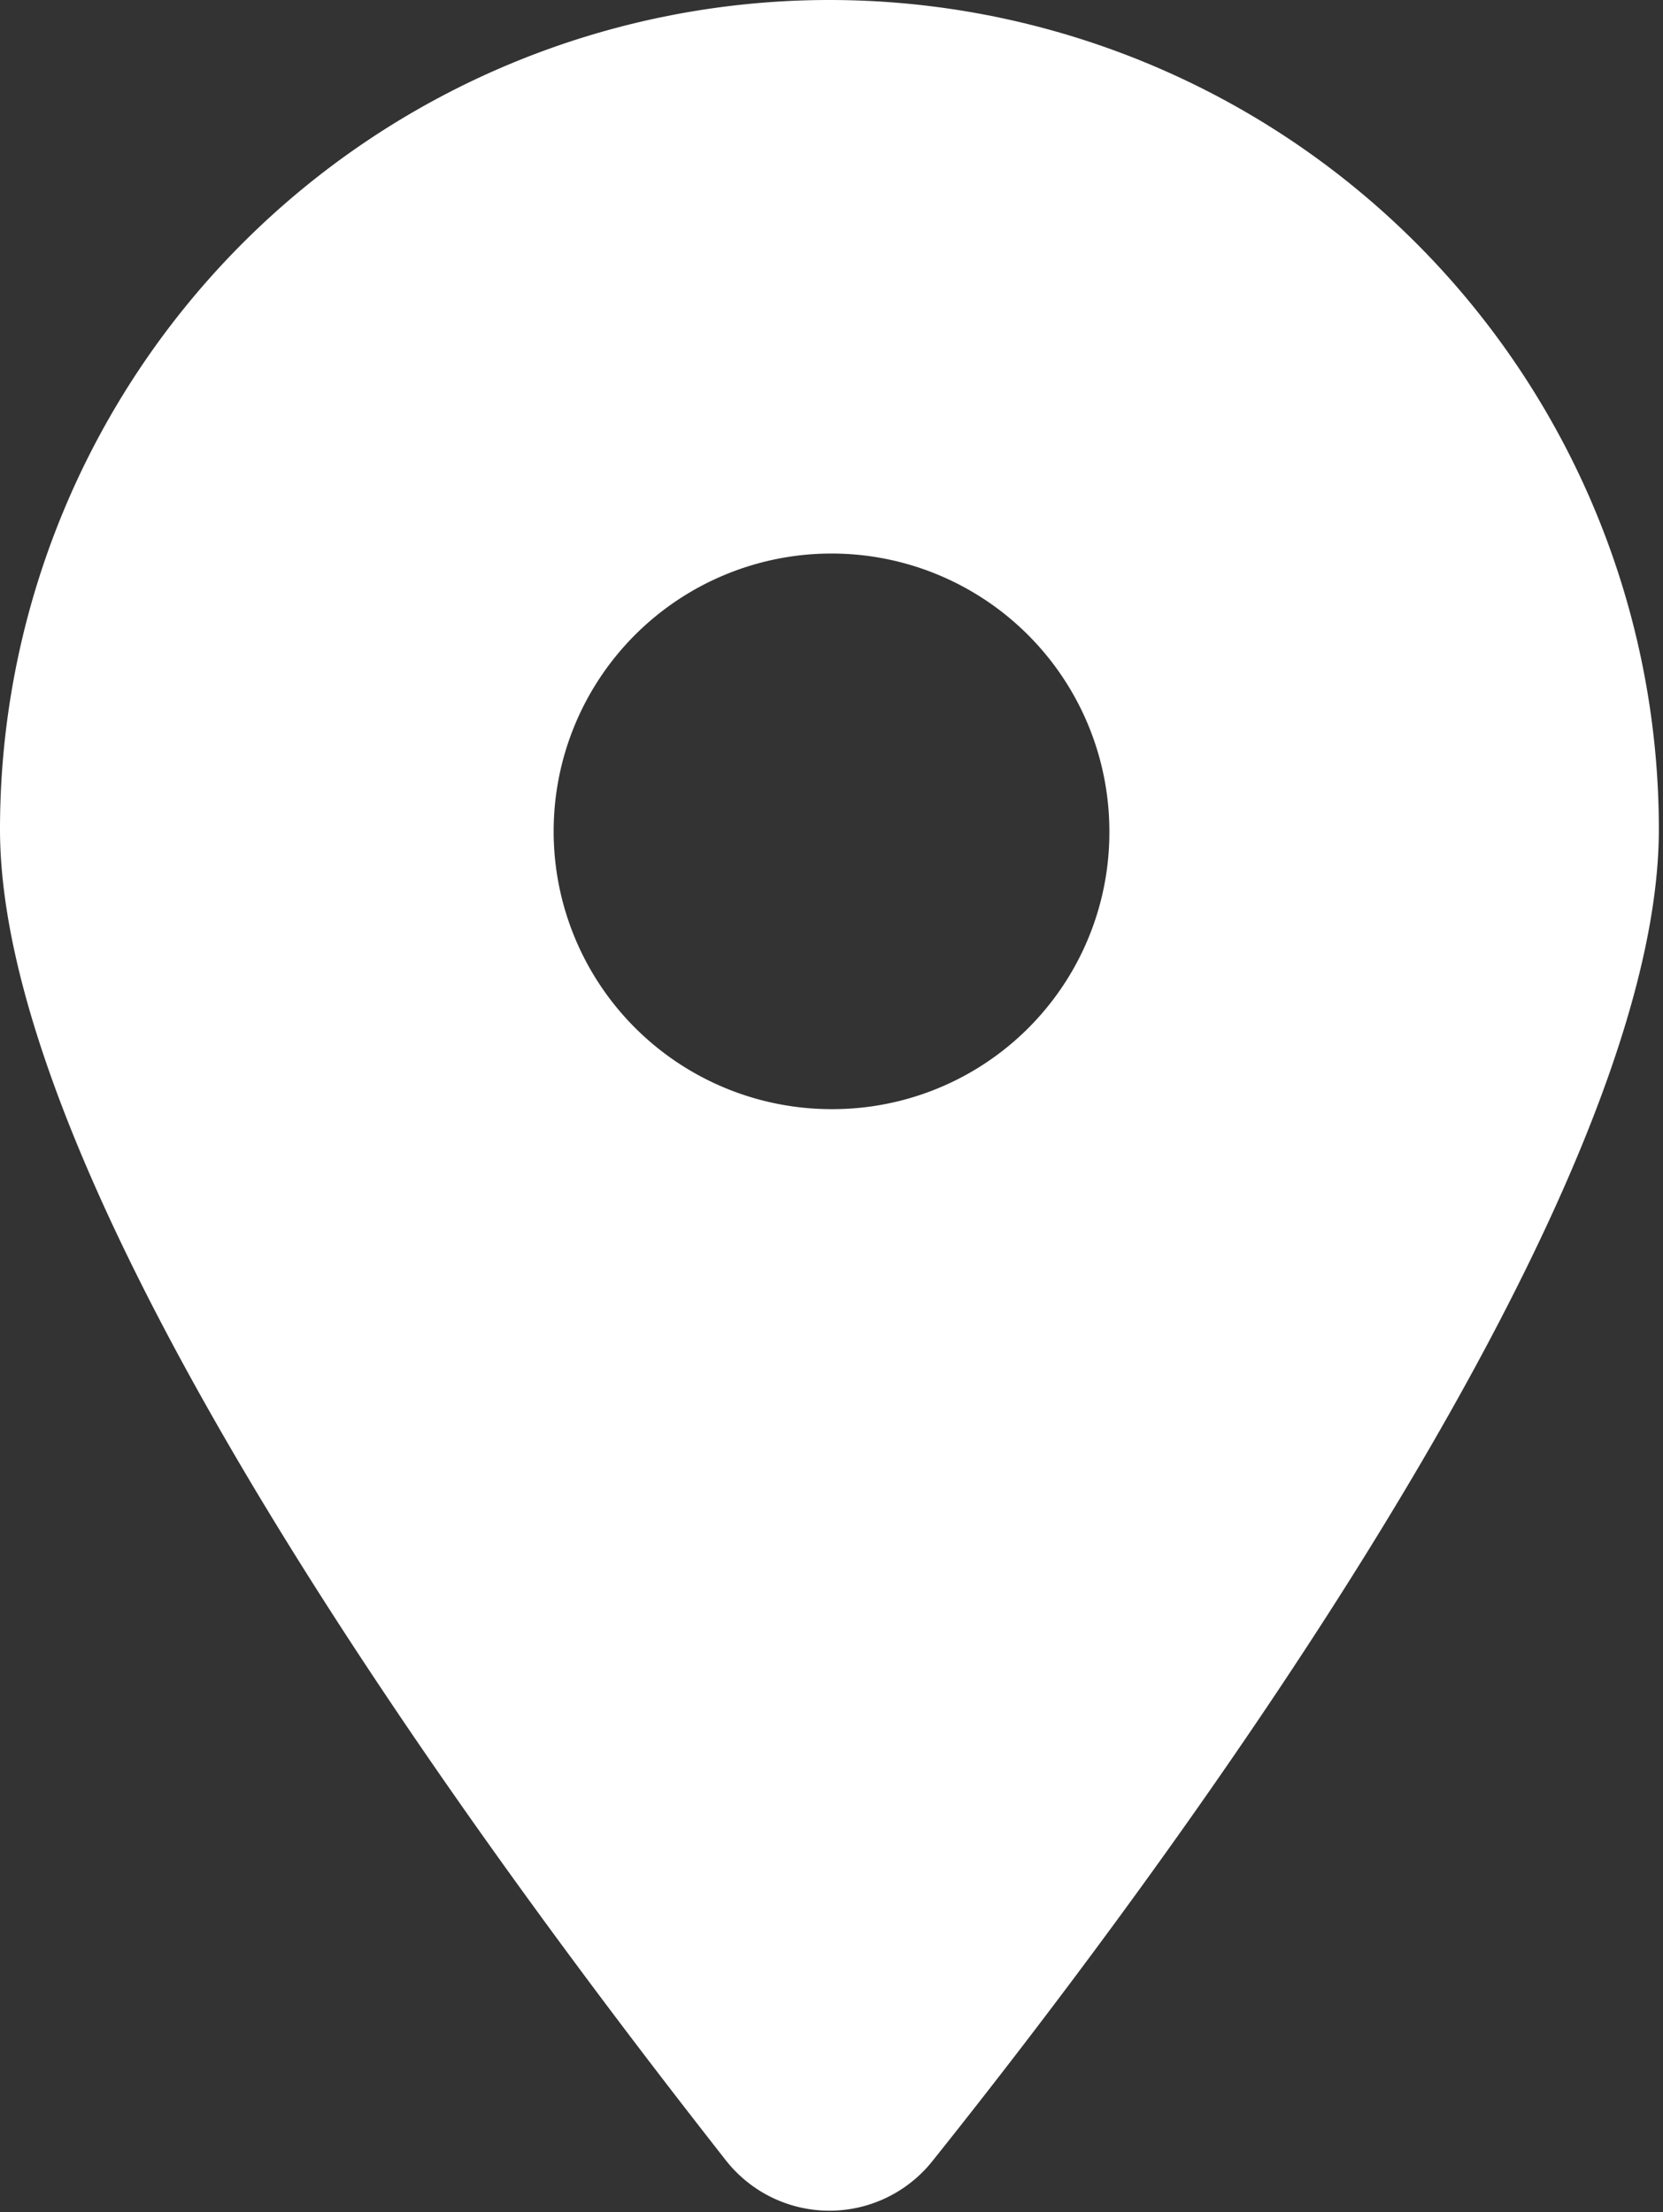 <svg xmlns="http://www.w3.org/2000/svg" viewBox="0 0 16.04 21.34"><rect x="0" y="0" width="16.04" height="21.34" fill="#333333" stroke="none"/><defs><style>.cls-1{fill:#fff;}</style></defs><title>ubicacion</title><g id="Capa_2" data-name="Capa 2"><g id="textos"><path class="cls-1" d="M8,0A8,8,0,0,0,0,8c0,3.65,4.89,10.15,7,12.84a1.27,1.27,0,0,0,2,0c2.15-2.69,7-9.19,7-12.84A8,8,0,0,0,8,0ZM8,10.7A2.68,2.68,0,1,1,10.7,8,2.67,2.67,0,0,1,8,10.7Z"/></g></g></svg>